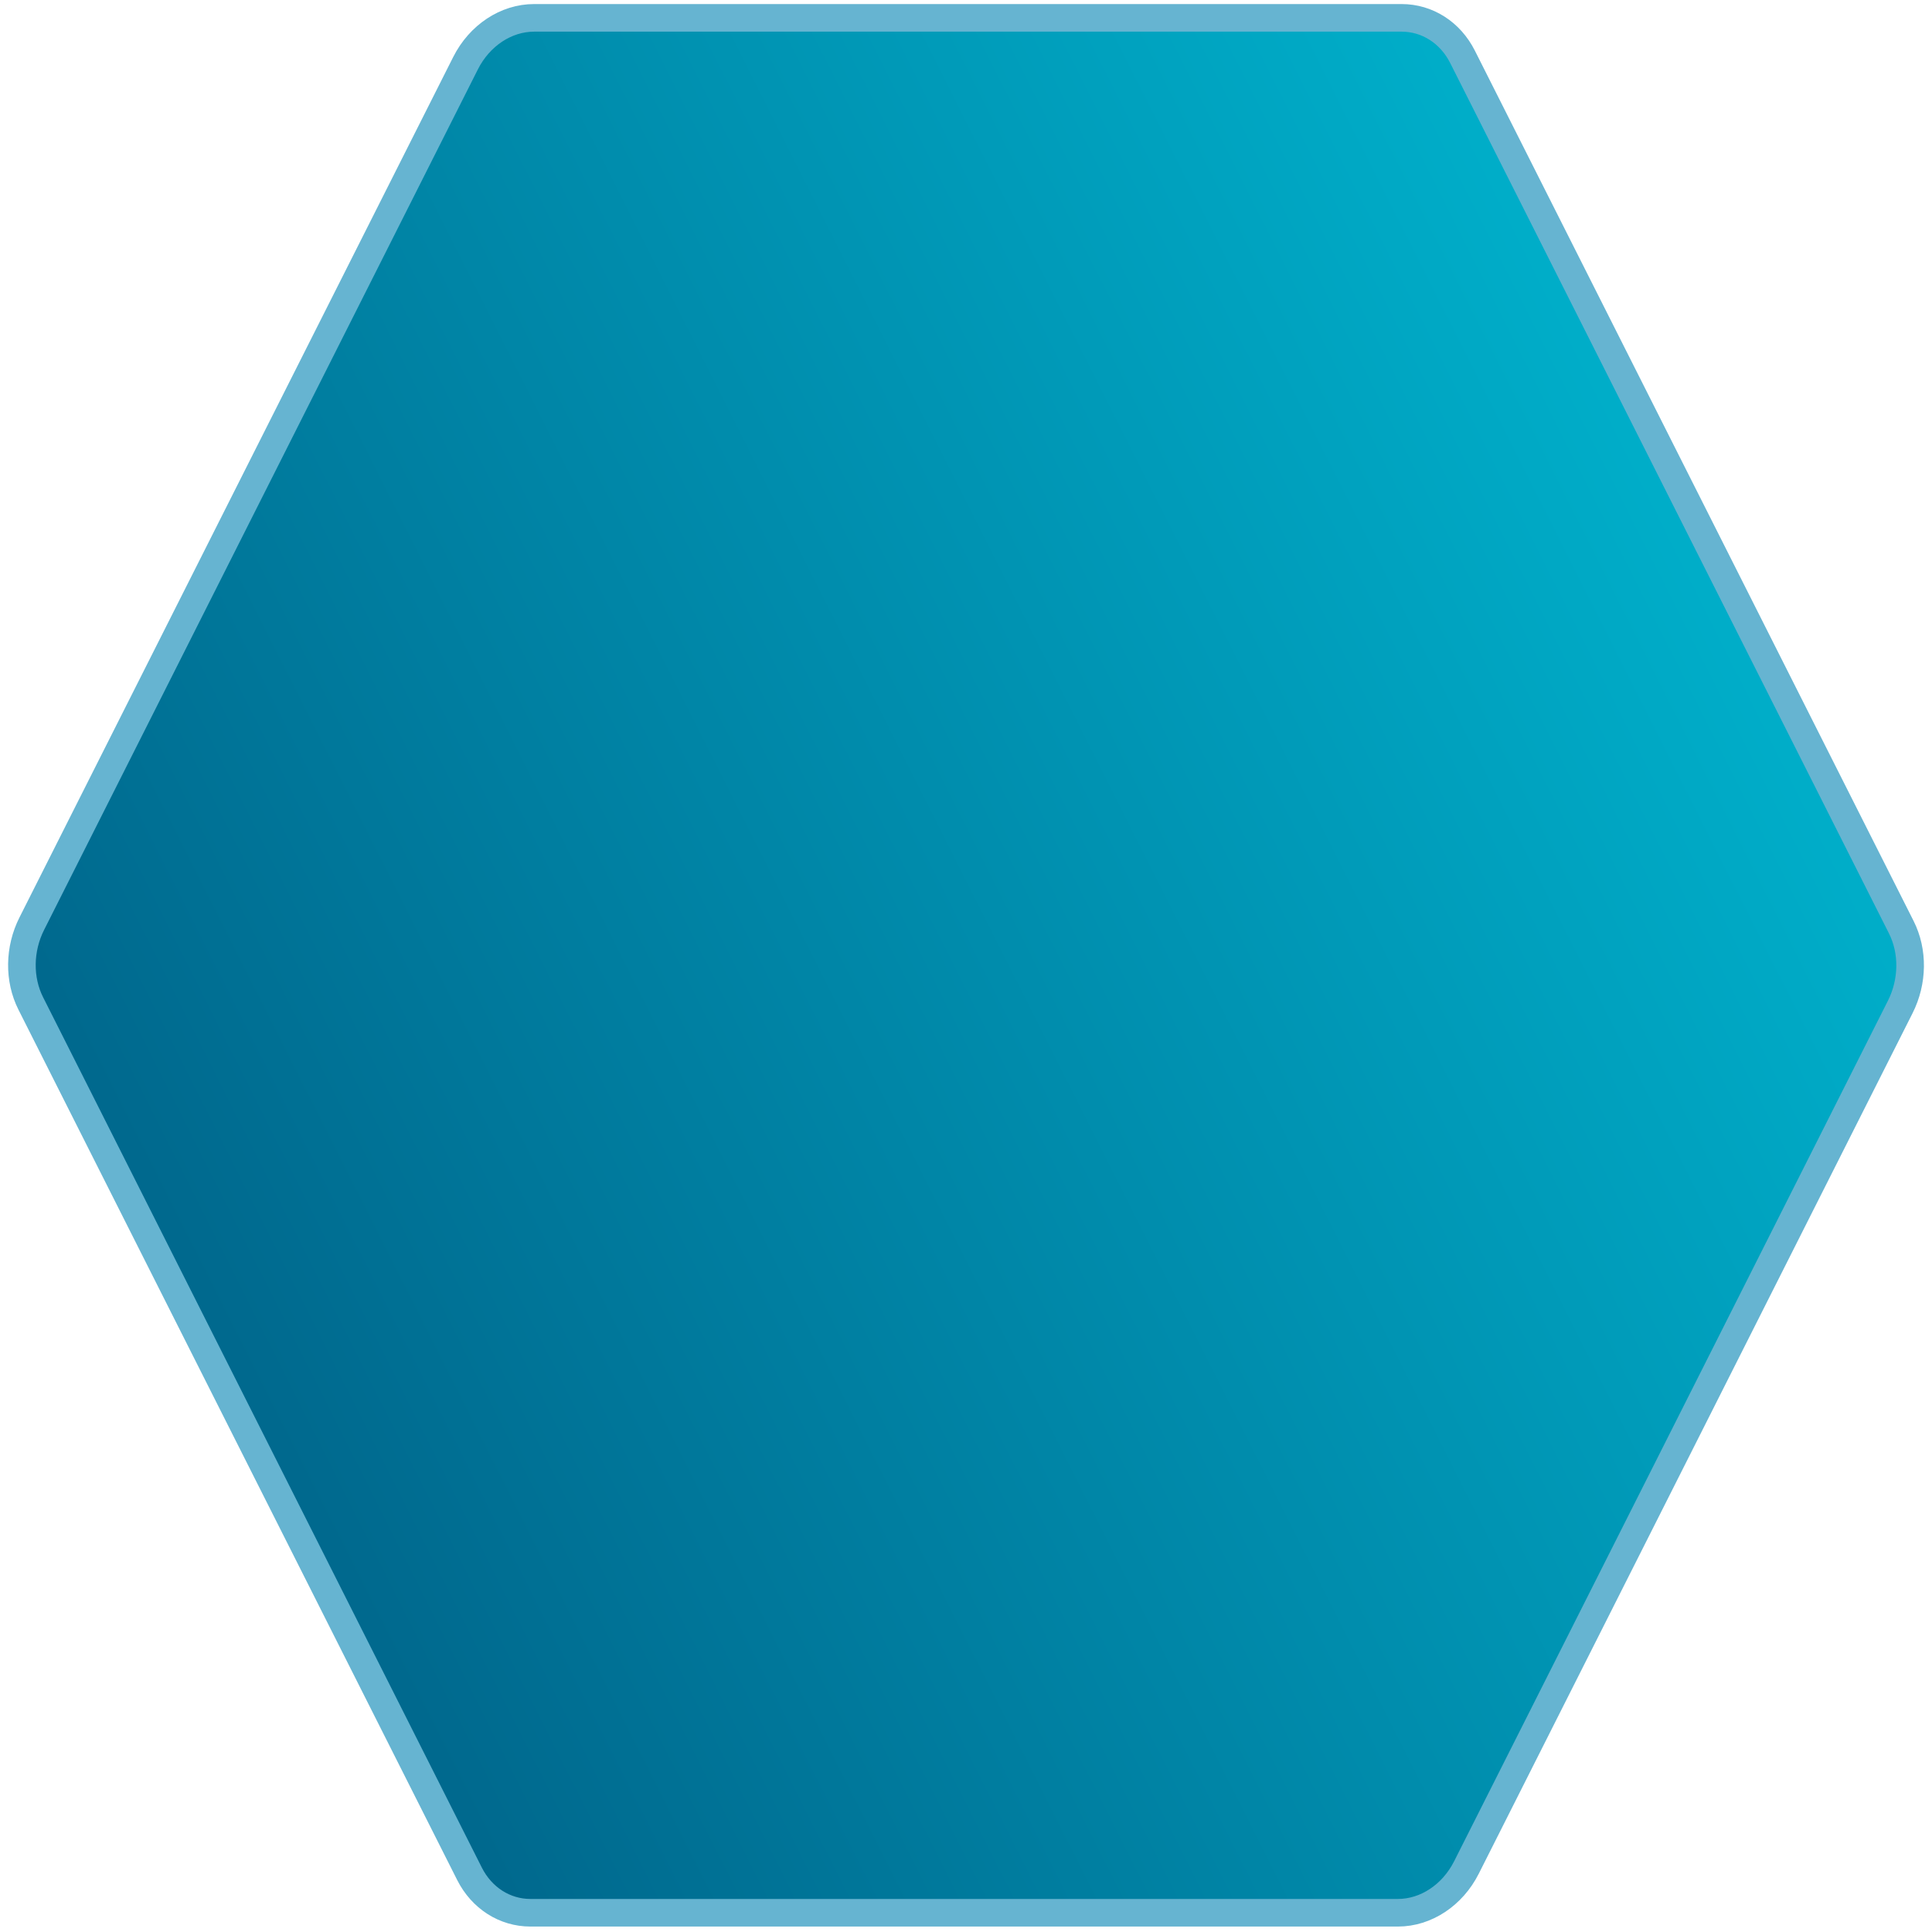 <svg width="210" height="210" viewBox="0 0 210 210" fill="none" xmlns="http://www.w3.org/2000/svg" preserveAspectRatio="none">
<path d="M50.603 6.868L3.456 100.395C2.062 103.16 2.02 106.446 3.347 109.077L51.034 203.675C52.361 206.306 54.865 207.908 57.654 207.908L151.948 207.908C154.993 207.908 157.878 206 159.4 202.98L206.547 109.454C207.941 106.688 207.983 103.403 206.656 100.772L158.969 6.174C157.643 3.543 155.138 1.941 152.349 1.941L58.055 1.941C55.01 1.941 52.125 3.848 50.603 6.868Z" fill="url(#paint0_linear_2086_33)" stroke="#66B4D1" stroke-width="3"/>
<defs>
<linearGradient id="paint0_linear_2086_33" x1="322.201" y1="-38.696" x2="-5.776" y2="126.639" gradientUnits="userSpaceOnUse">
<stop stop-color="#00ECFF"/>
<stop offset="0.335" stop-color="#00BED7"/>
<stop offset="1" stop-color="#006288"/>
</linearGradient>
</defs>
</svg>
